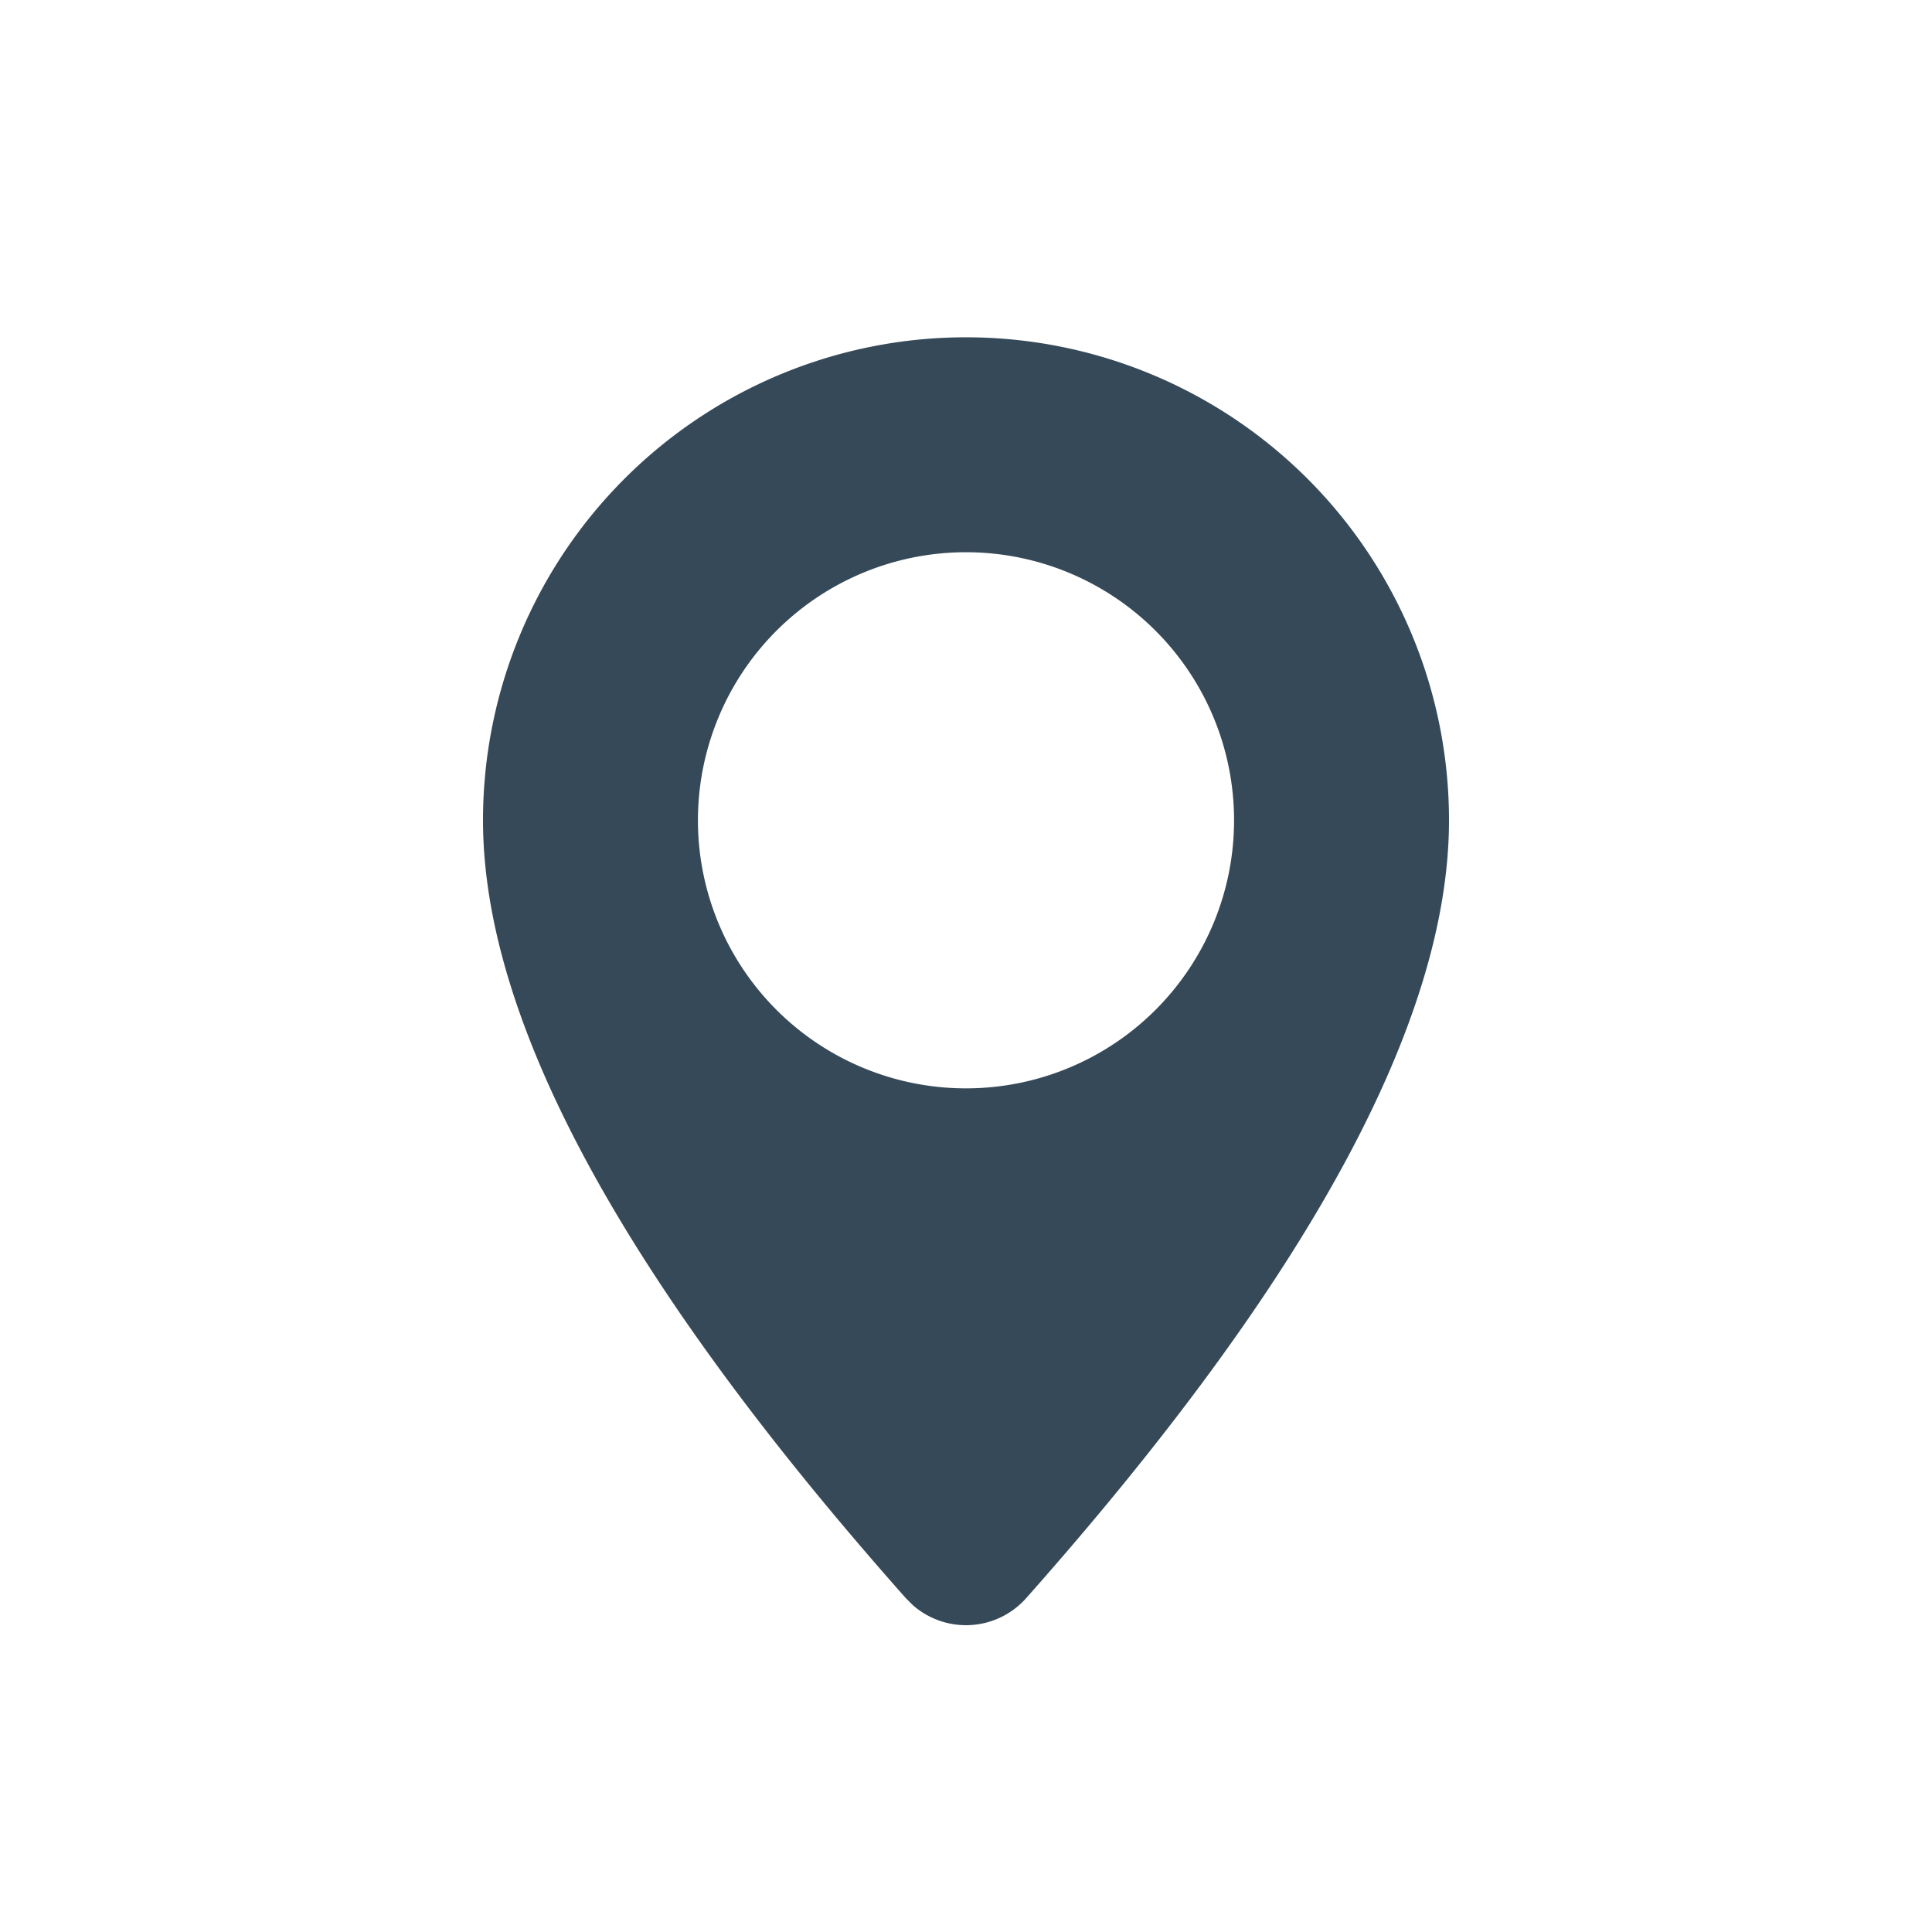 <svg xmlns="http://www.w3.org/2000/svg" viewBox="0 0 24 24"><defs><style>.cls-1{fill:#364958;fill-rule:evenodd;}.cls-2{fill:none;}</style></defs><g id="Layer_2" data-name="Layer 2"><g id="Layer_1-2" data-name="Layer 1"><path class="cls-1" d="M12.75,19.85a1,1,0,0,1-1.41.09l-.09-.09Q6,13.93,6,10.19a6,6,0,0,1,6-6h0a6,6,0,0,1,6,6Q18,13.93,12.75,19.85ZM12,13.52a3.33,3.33,0,1,0,0-6.66h0a3.33,3.33,0,0,0,0,6.66Z"/><rect class="cls-2" width="24" height="24"/></g></g></svg>